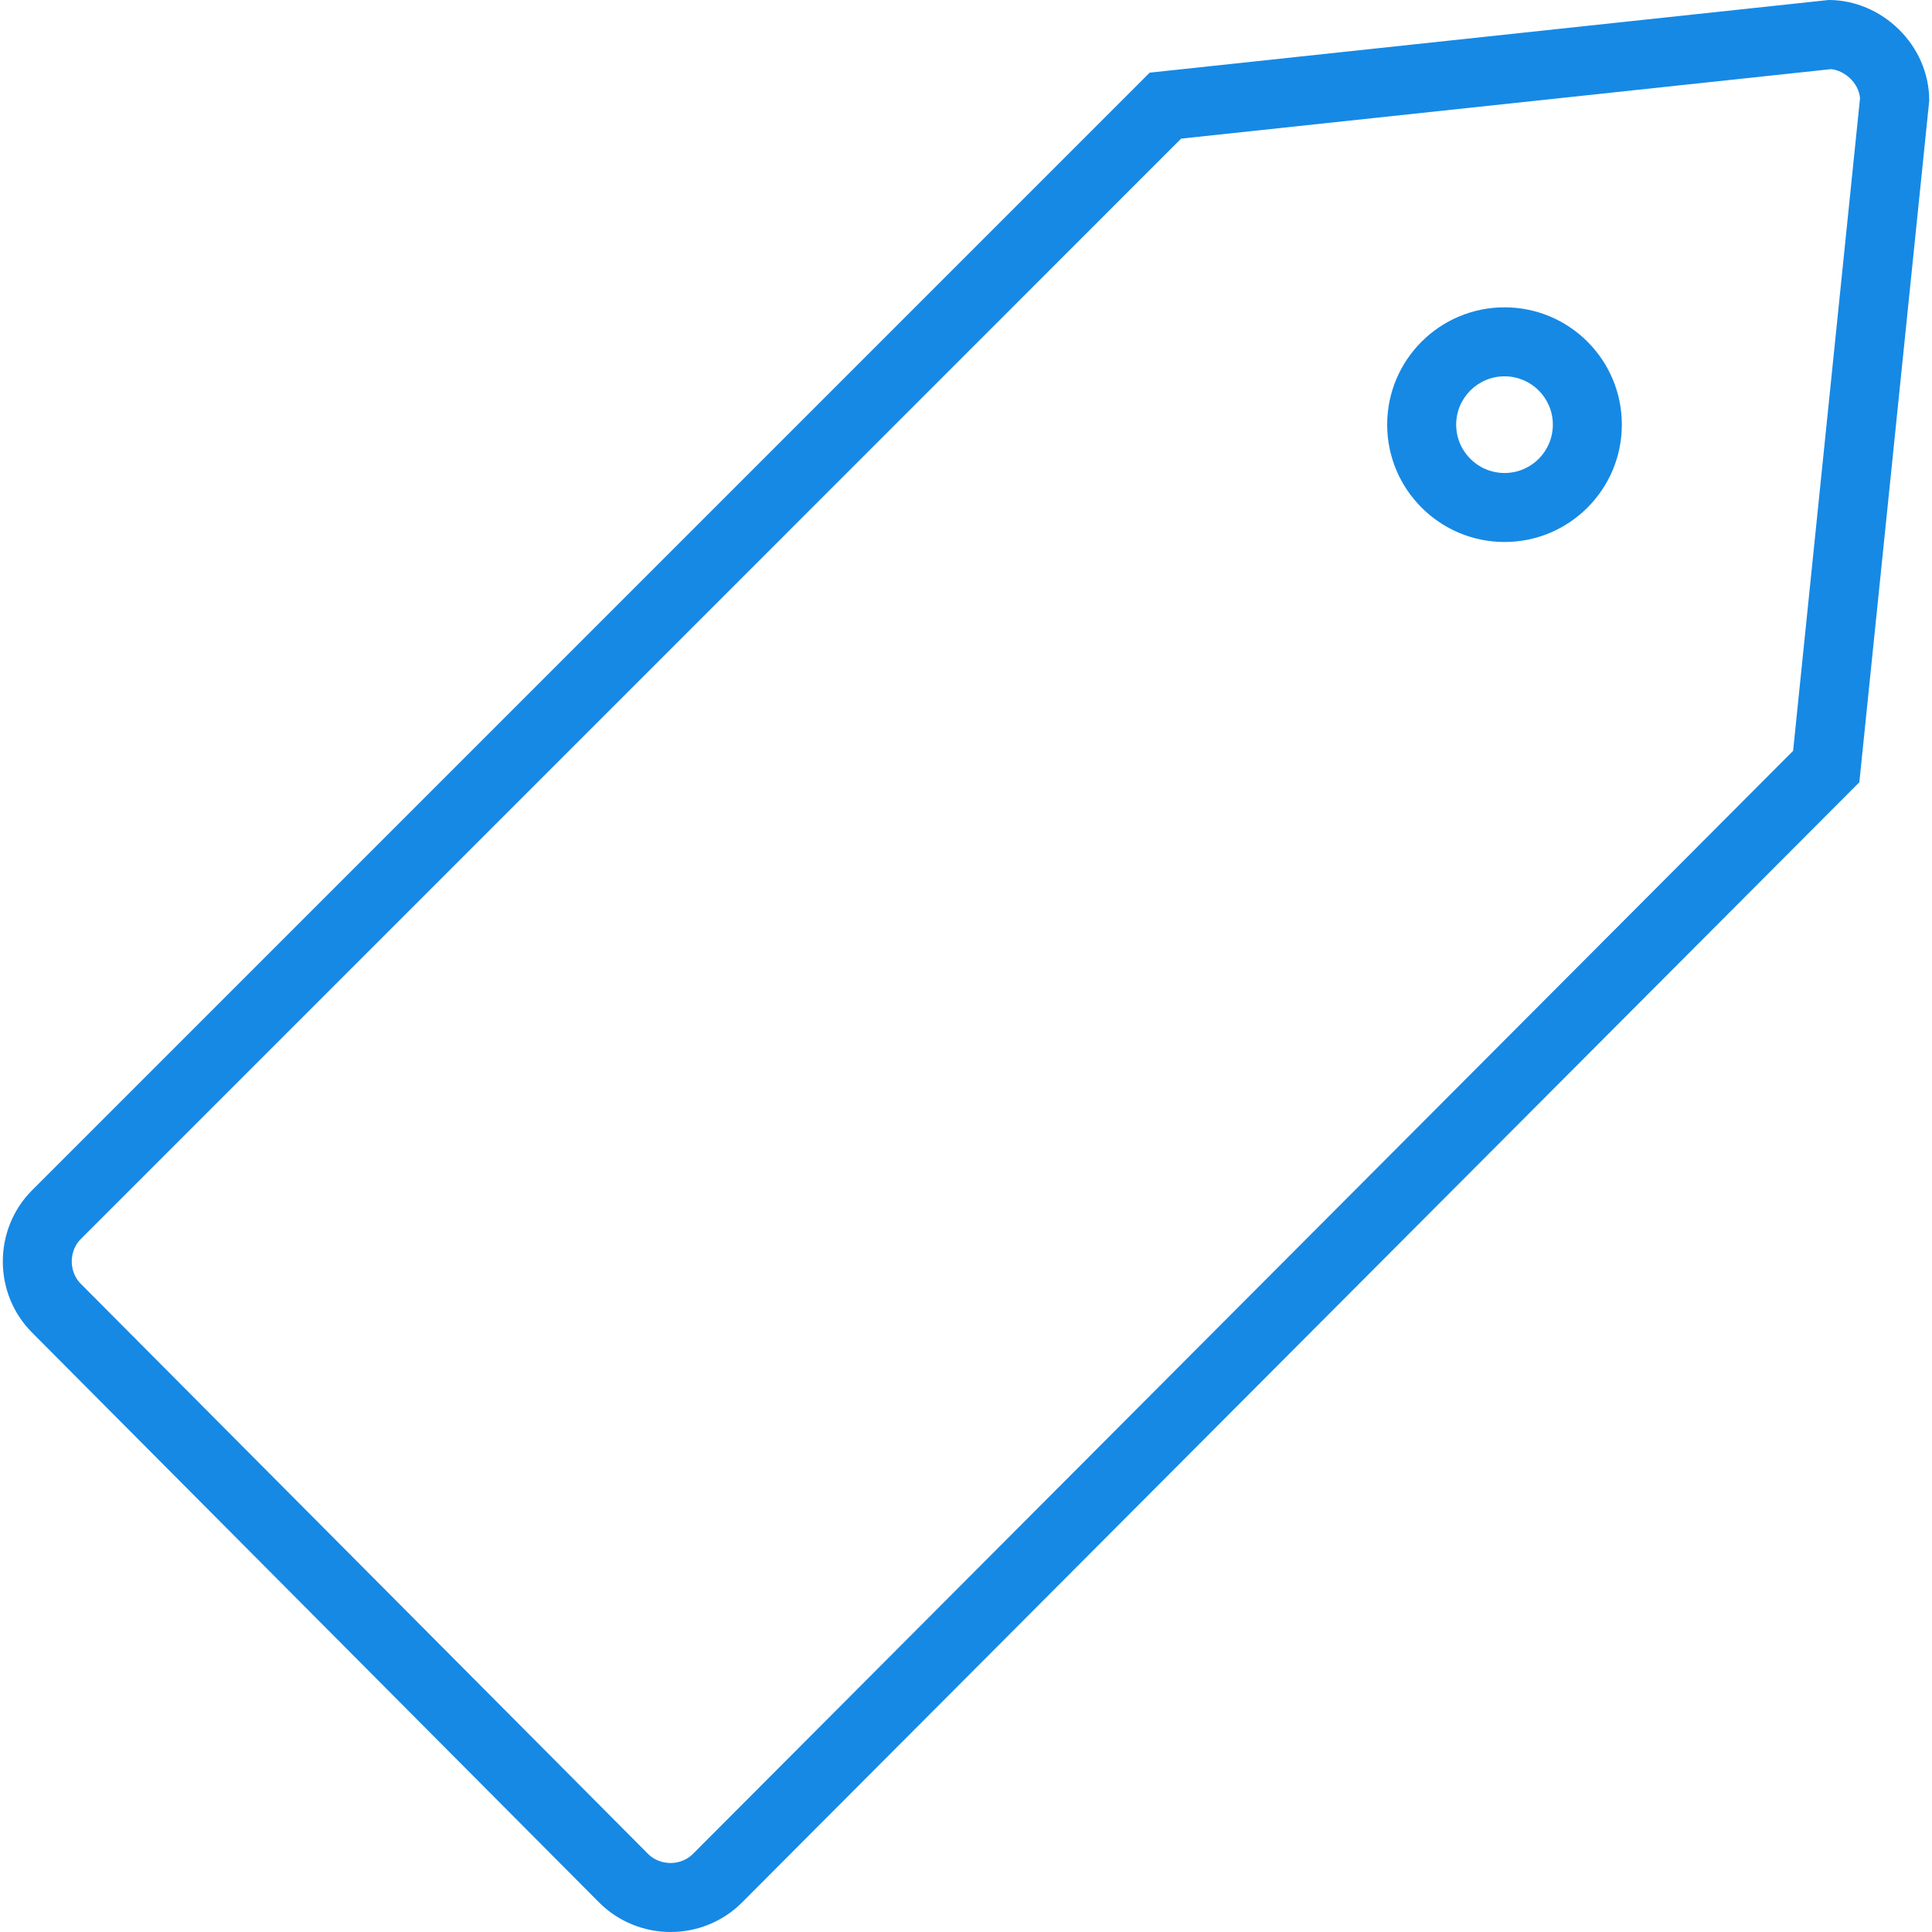 <?xml version="1.0" encoding="utf-8"?>
<!-- Generator: Adobe Illustrator 15.0.0, SVG Export Plug-In . SVG Version: 6.00 Build 0)  -->
<!DOCTYPE svg PUBLIC "-//W3C//DTD SVG 1.1//EN" "http://www.w3.org/Graphics/SVG/1.1/DTD/svg11.dtd">
<svg version="1.1" id="图层_1" xmlns="http://www.w3.org/2000/svg" xmlns:xlink="http://www.w3.org/1999/xlink" x="0px" y="0px"
	 width="28px" height="28px" viewBox="0 0 28 28" enable-background="new 0 0 28 28" xml:space="preserve">
<g>
	<path fill="#1689E5" d="M26.538,1.002c0.192,0.02,0.398,0.193,0.419,0.42l-0.97,9.46L10.043,26.868C9.928,26.982,9.79,27,9.718,27
		s-0.211-0.018-0.324-0.13l-8.222-8.263c-0.115-0.115-0.132-0.254-0.132-0.325c0-0.072,0.017-0.212,0.132-0.326L17.118,2.009
		L26.538,1.002 M26.502,0l-9.84,1.053L0.466,17.249c-0.567,0.567-0.567,1.499,0,2.065l8.22,8.261C8.969,27.857,9.344,28,9.719,28
		s0.749-0.143,1.032-0.425l16.196-16.238l1.013-9.879C27.959,0.648,27.271,0,26.502,0L26.502,0z"/>
</g>
<g>
	<path fill="#1689E5" d="M21.805,5.454c0.387,0,0.7,0.313,0.7,0.7c0,0.388-0.313,0.701-0.7,0.701s-0.701-0.313-0.701-0.701
		C21.104,5.768,21.418,5.454,21.805,5.454 M21.805,4.454c-0.938,0-1.701,0.761-1.701,1.7s0.763,1.701,1.701,1.701
		s1.7-0.762,1.7-1.701S22.743,4.454,21.805,4.454L21.805,4.454z"/>
</g>
</svg>
